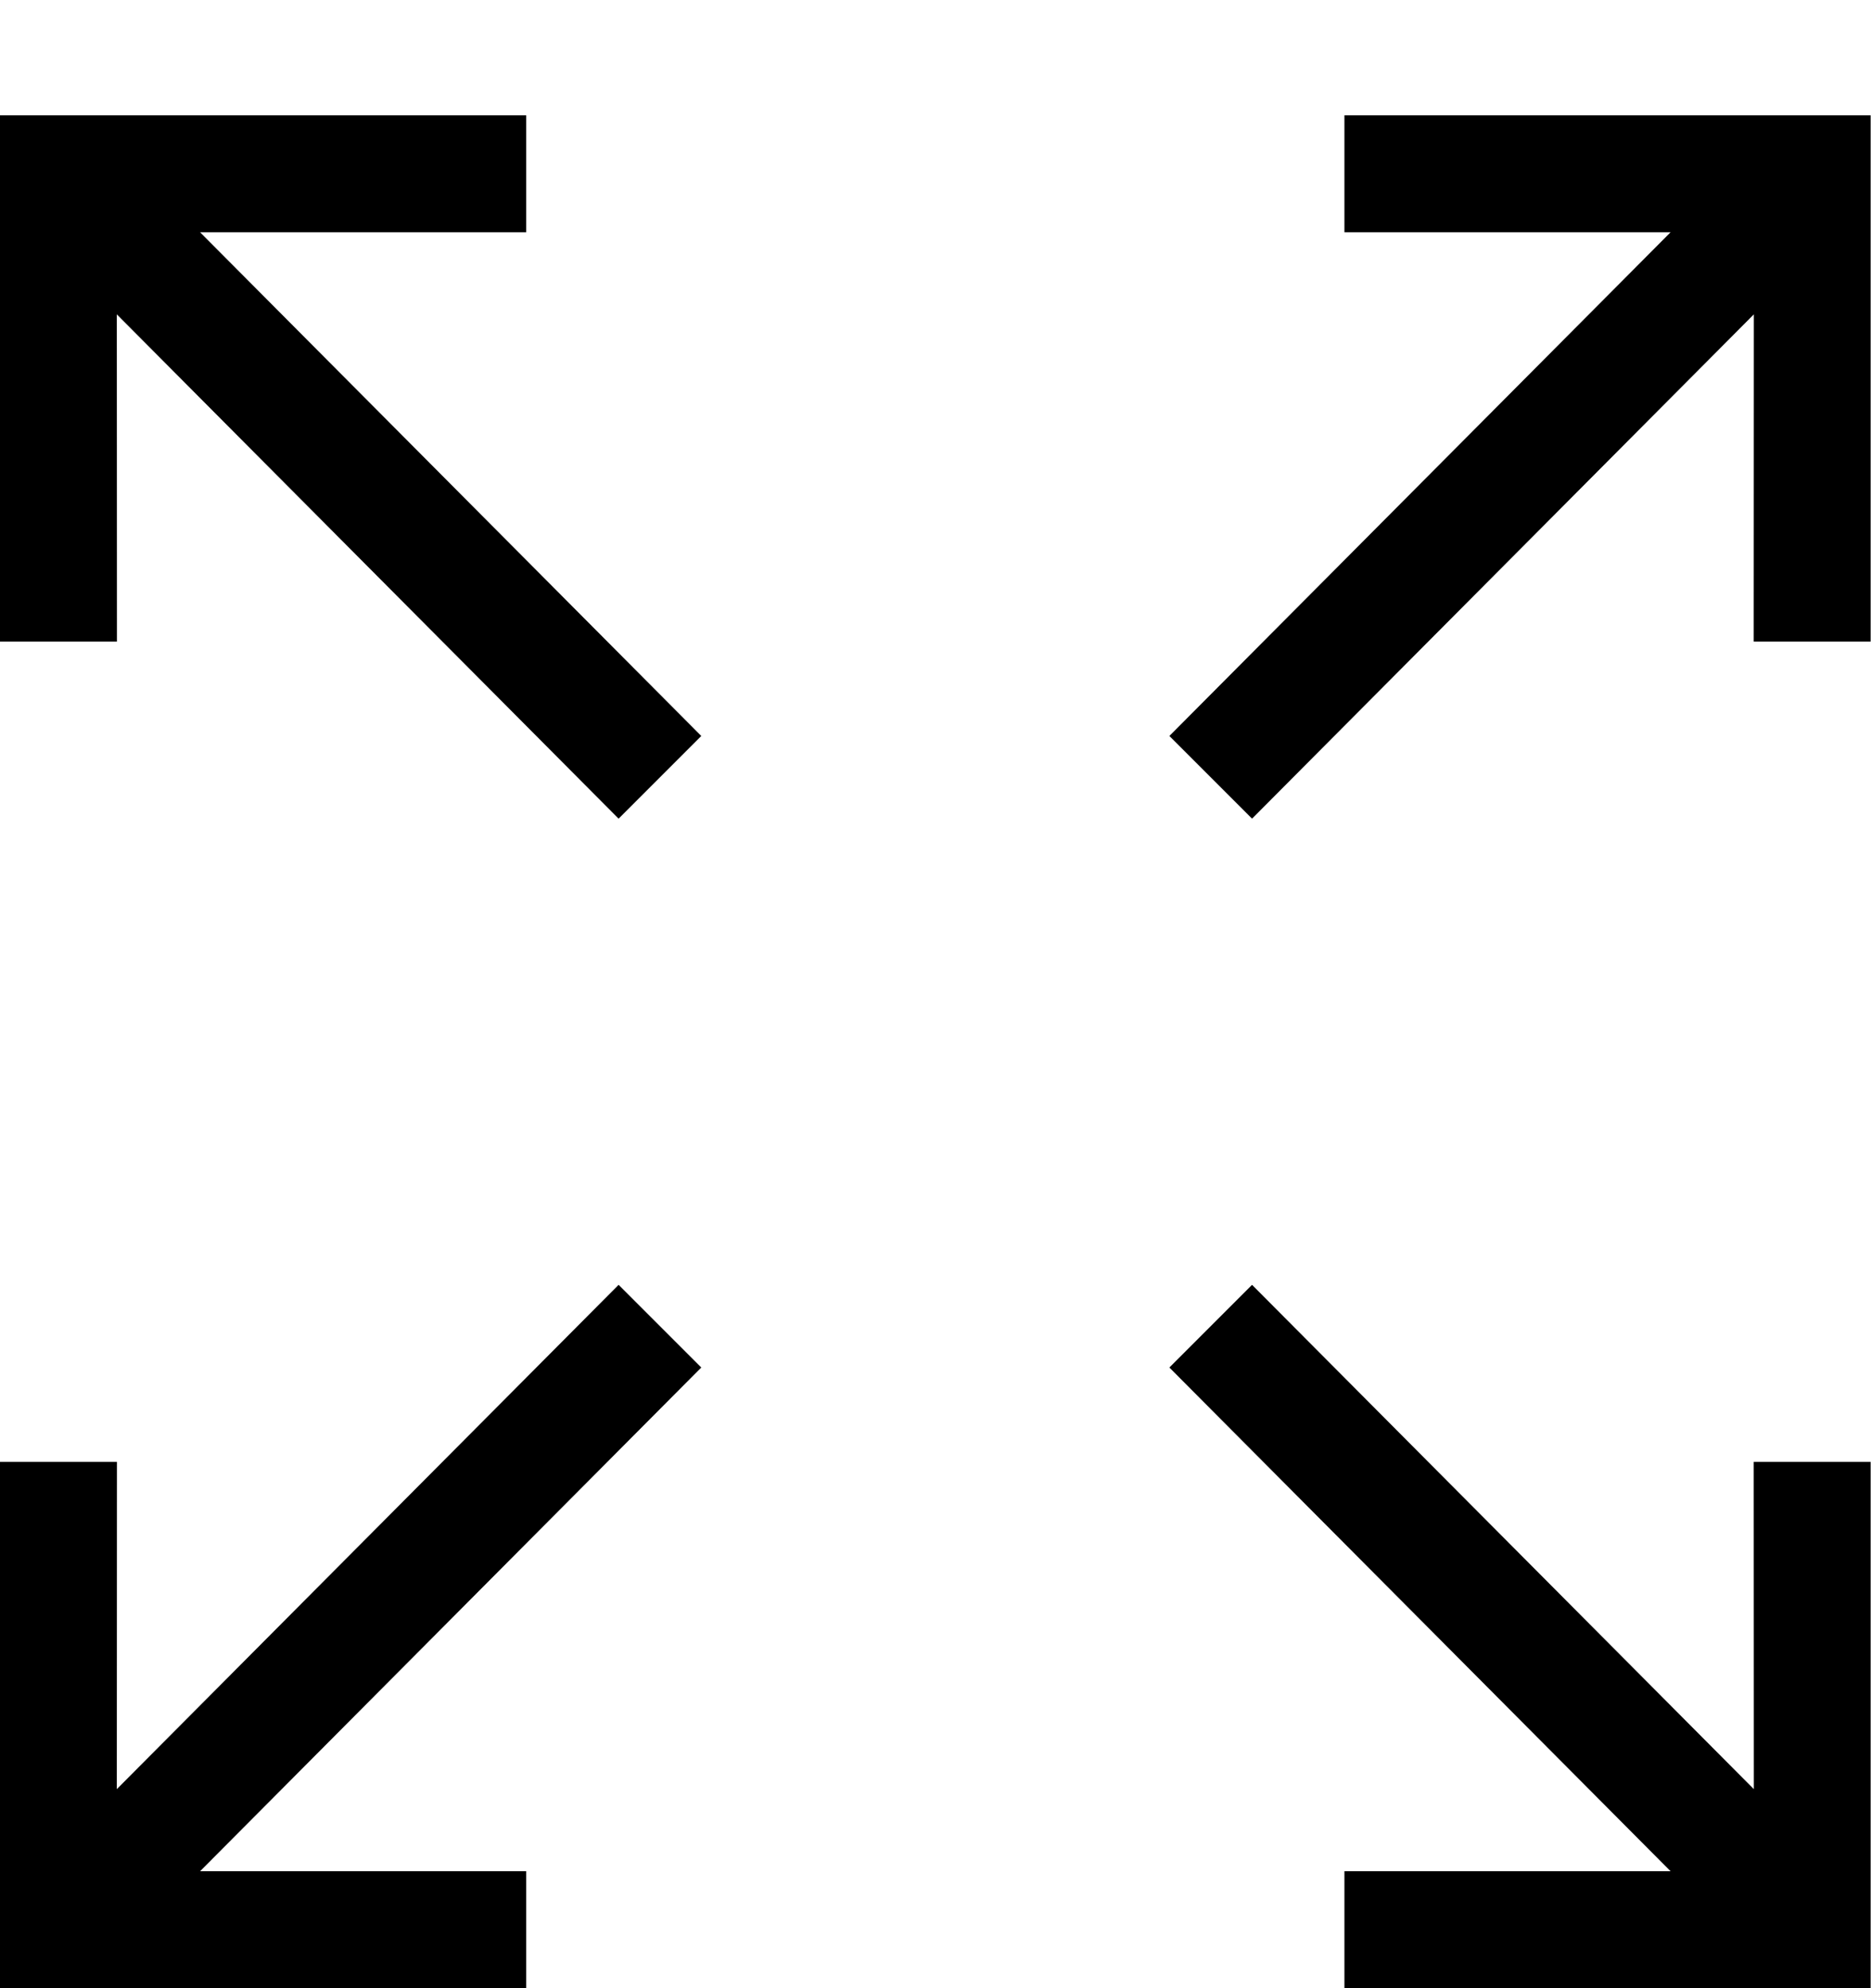 <?xml version="1.0" encoding="UTF-8"?>
<svg width="16px" height="17px" viewBox="0 0 16 17" version="1.1" xmlns="http://www.w3.org/2000/svg" xmlns:xlink="http://www.w3.org/1999/xlink">
    <title>Combined Shape</title>
    <g id="Zoom-Out-View" stroke="none" stroke-width="1" fill="none" fill-rule="evenodd">
        <path d="M5.29,10.986 L5.997,11.693 L1.711,16 L4.5,16 L4.5,17 L1.05515596e-12,17 L1.05426778e-12,12.5 L1,12.5 L0.999,15.298 L5.29,10.986 Z M10.707,10.986 L14.998,15.298 L14.997,12.5 L15.997,12.5 L15.997,17 L11.497,17 L11.497,16 L14.286,16 L10,11.693 L10.707,10.986 Z M15.997,0.986 L15.997,5.486 L14.997,5.486 L14.998,2.688 L10.707,7 L10,6.293 L14.286,1.986 L11.497,1.986 L11.497,0.986 L15.997,0.986 Z M4.5,0.986 L4.5,1.986 L1.711,1.986 L5.997,6.293 L5.29,7 L0.999,2.688 L1,5.486 L-7.6453881e-13,5.486 L-7.64201723e-13,0.986 L4.5,0.986 Z" id="Combined-Shape" fill="#000000" fill-rule="nonzero"></path>
    </g>
</svg>